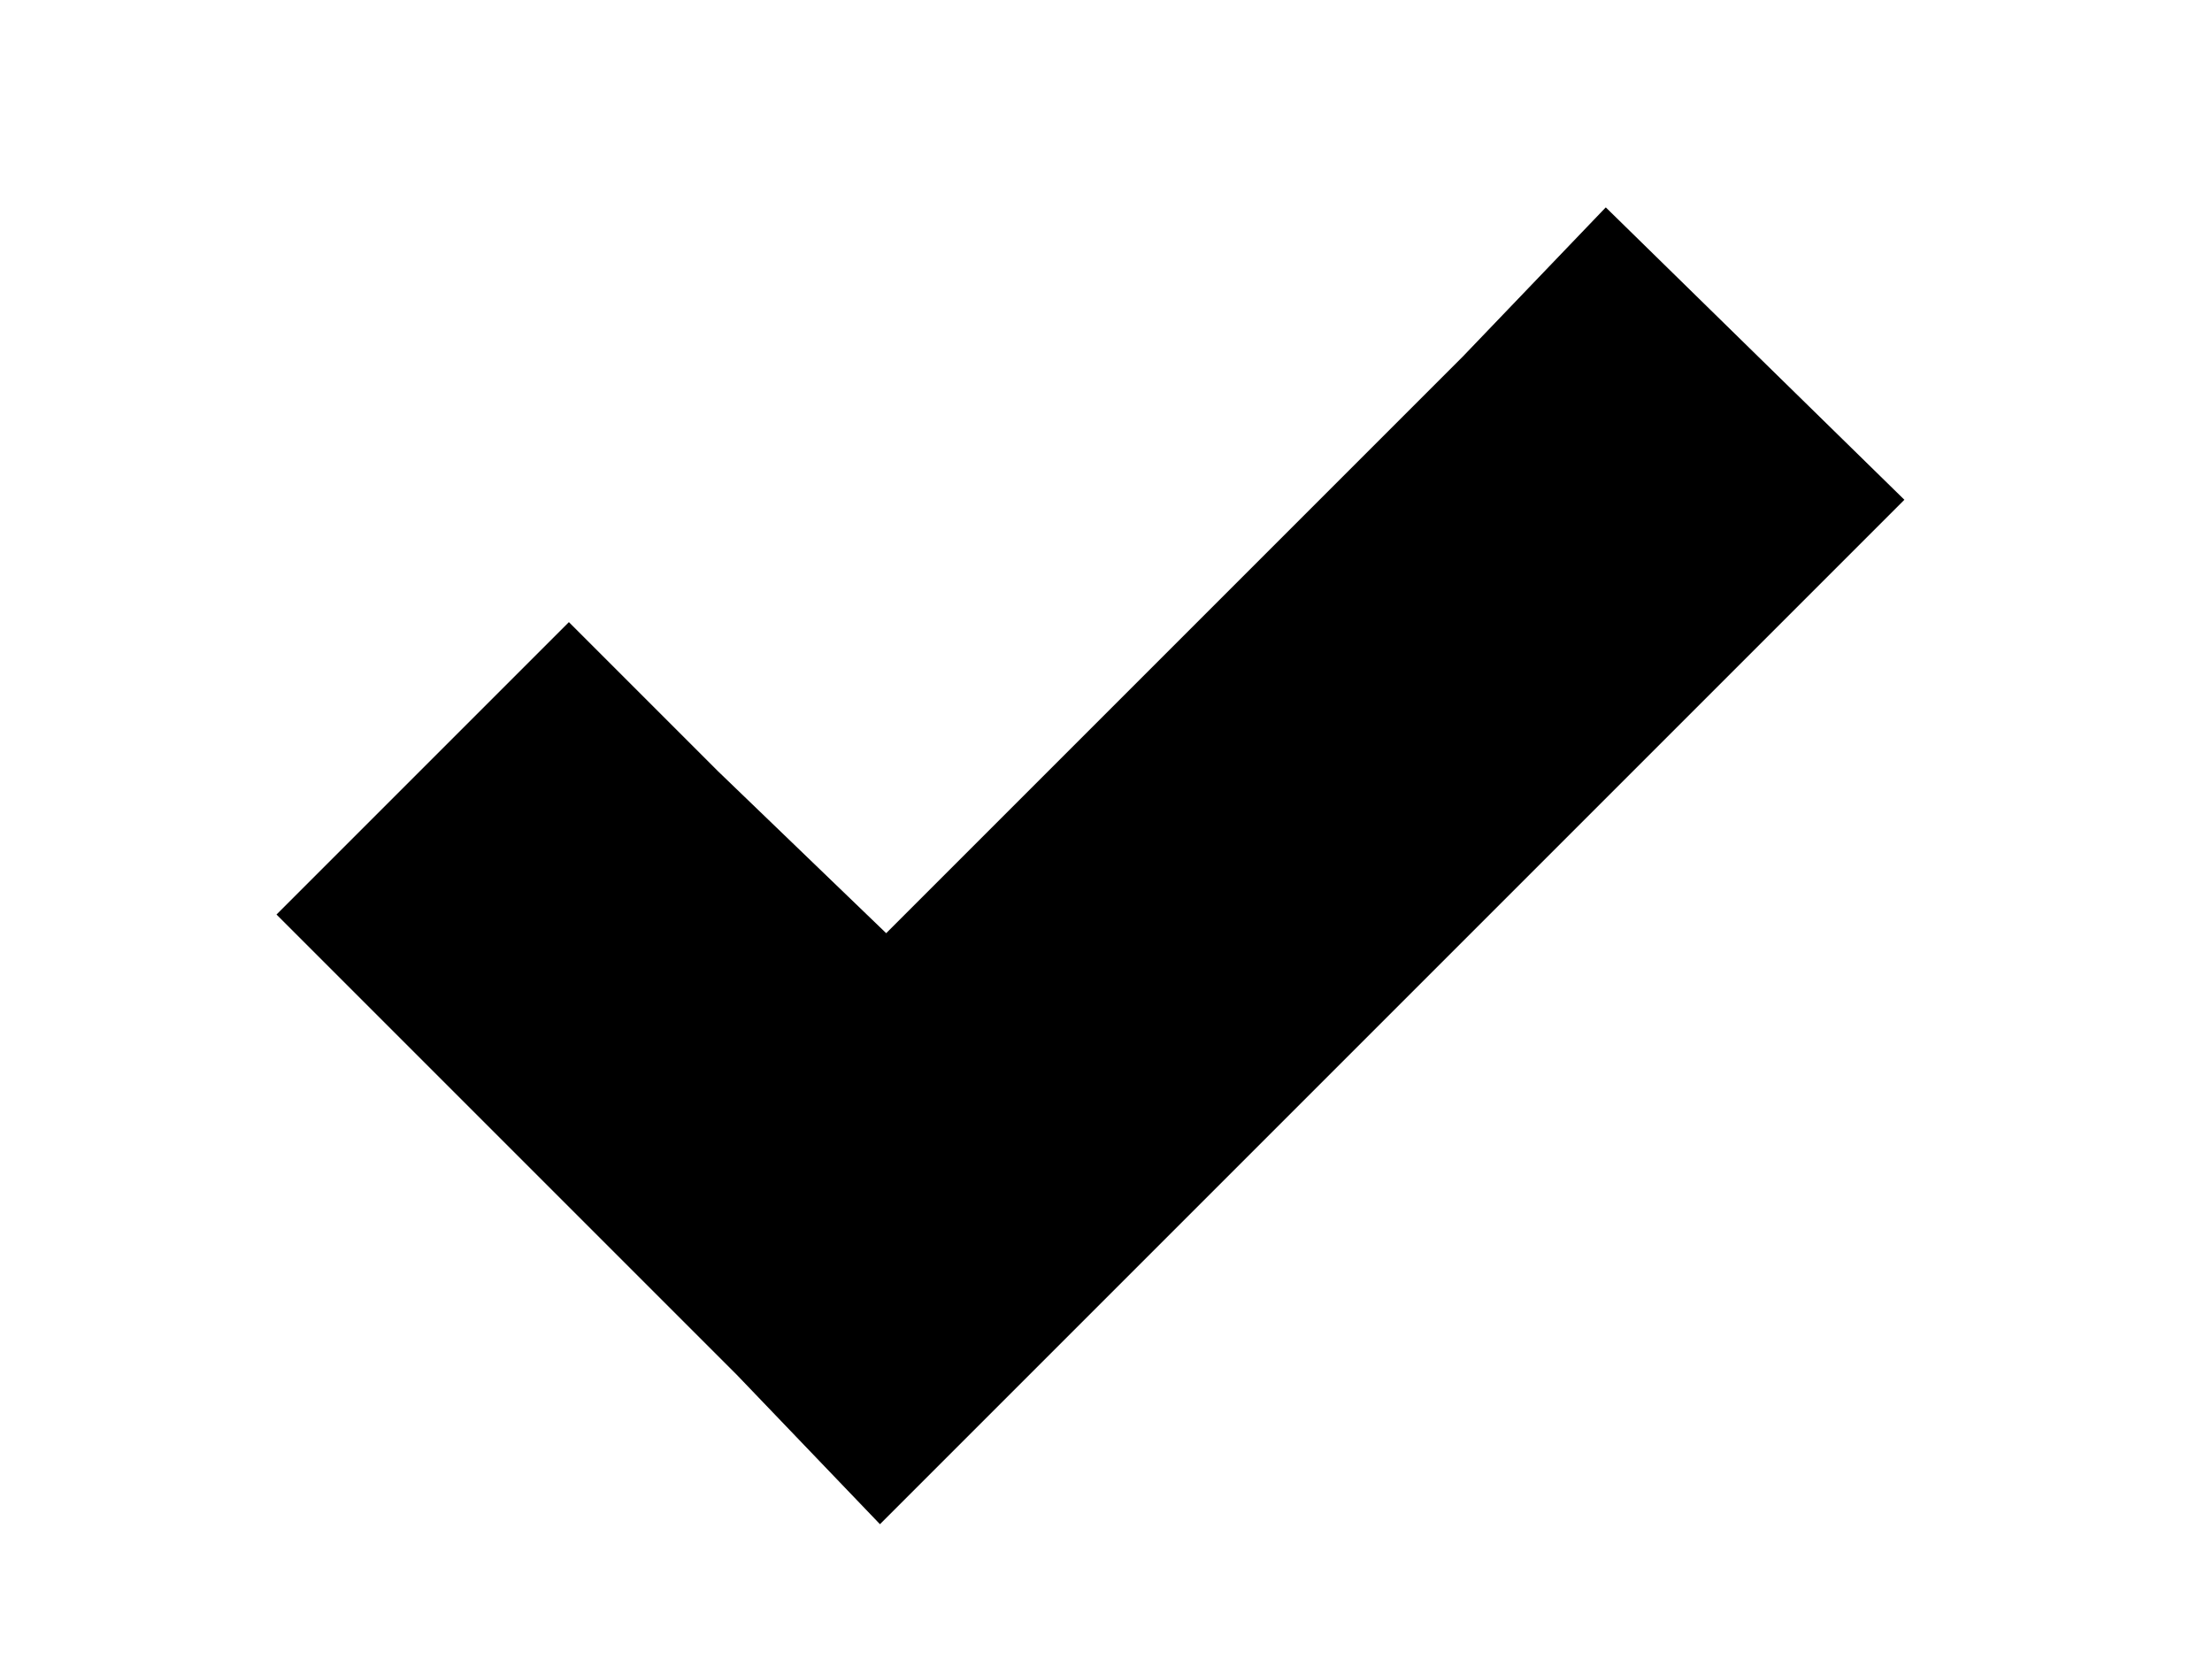 <svg xmlns="http://www.w3.org/2000/svg" width="20" height="15" viewBox="0 0 8 8">
  <path d="M6.41 0l-.69.72-2.78 2.78-.81-.78-.72-.72-1.41 1.41.72.72 1.5 1.5.69.72.72-.72 3.5-3.5.72-.72-1.44-1.41z" transform="translate(0 1)" />
</svg>